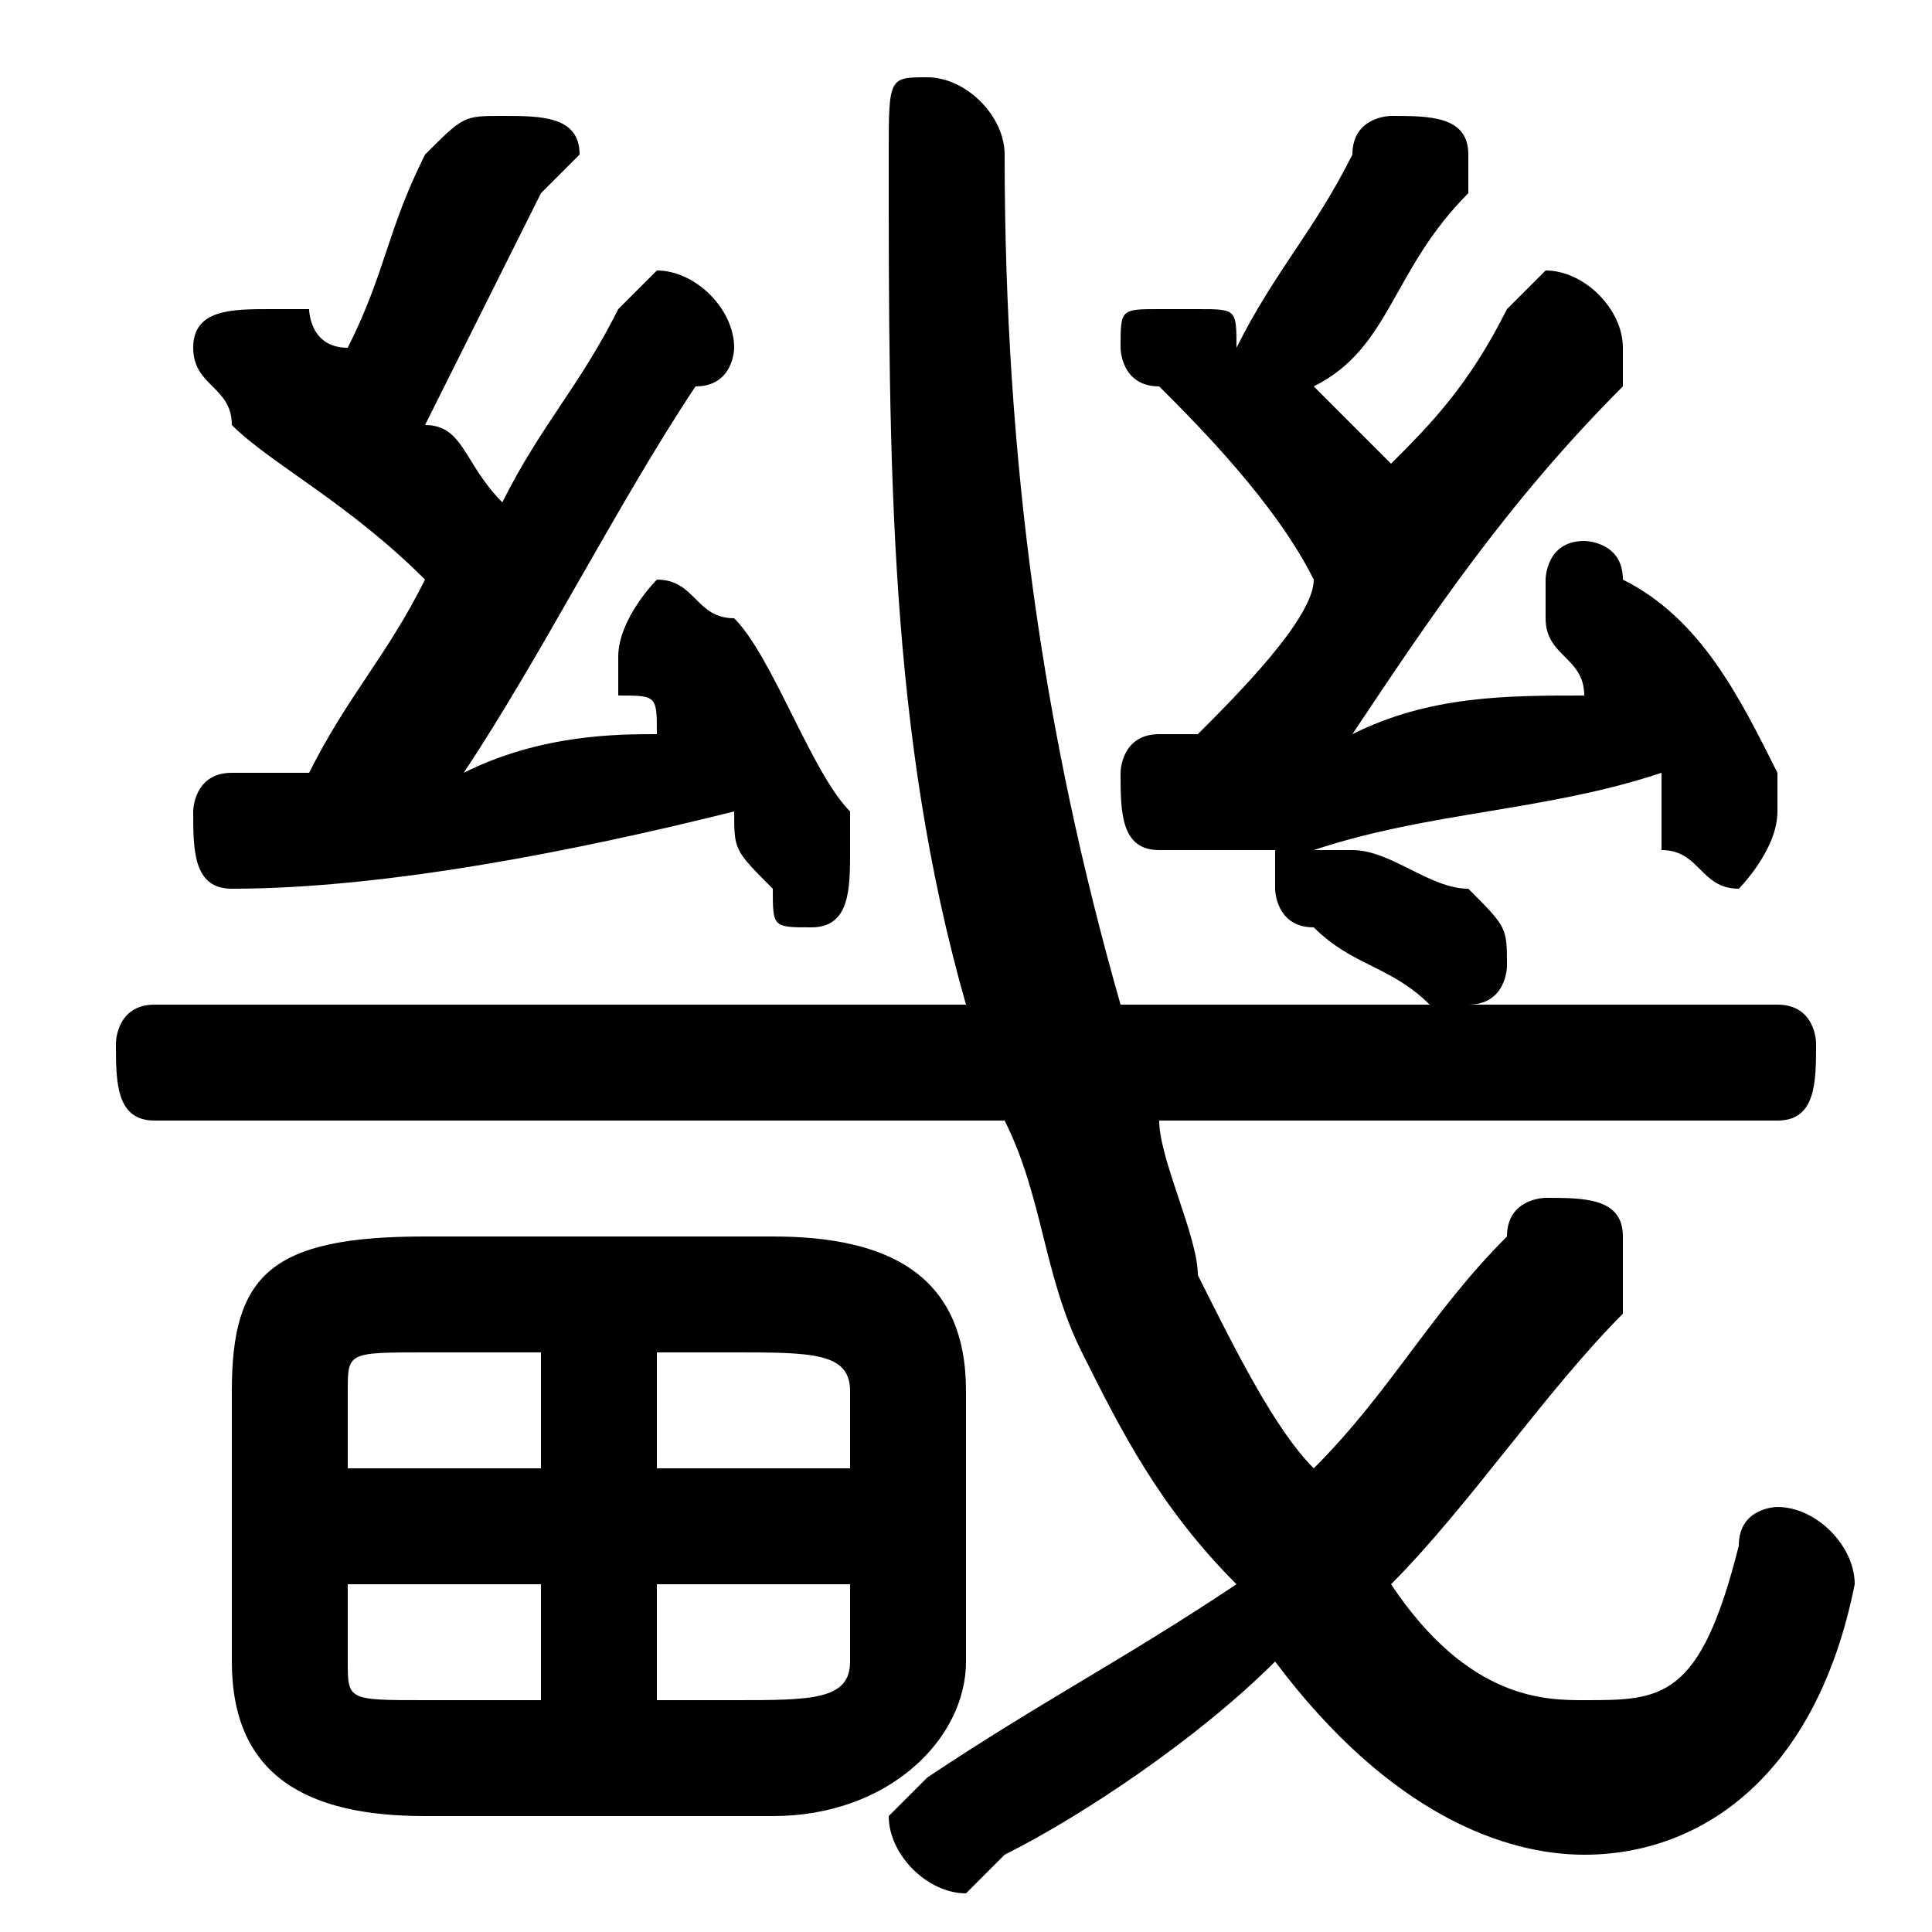 <svg xmlns="http://www.w3.org/2000/svg" viewBox="0 -44.0 50.0 50.0">
    <rect x="0" y="-44.0" width="50.0" height="50.0" fill="#808080" stroke="none"/>
    <g transform="scale(1, -1)">
        <!-- ボディの枠 -->
        <rect x="0" y="-6.0" width="50.0" height="50.0"
            stroke="white" fill="white"/>
        <!-- グリフ座標系の原点 -->
        <circle cx="0" cy="0" r="5" fill="white"/>
        <!-- グリフのアウトライン -->
        <g style="fill:black;stroke:#000000;stroke-width:0;stroke-linecap:round;stroke-linejoin:round;">
        <path d="M 29.0 18.0 C 27.0 25.0 26.0 32.0 26.0 40.0 C 26.0 41.0 25.0 42.0 24.0 42.0 C 23.0 42.0 23.0 42.0 23.0 40.0 C 23.0 32.0 23.0 25.0 25.0 18.0 L 4.0 18.0 C 3.0 18.0 3.0 17.0 3.0 17.0 C 3.0 16.0 3.0 15.0 4.0 15.0 L 26.0 15.0 C 27.0 13.0 27.0 11.0 28.0 9.0 C 29.0 7.0 30.0 5.0 32.0 3.0 C 29.0 1.0 27.0 -0.0 24.0 -2.0 C 24.0 -2.0 23.0 -3.0 23.0 -3.0 C 23.0 -4.0 24.0 -5.0 25.0 -5.0 C 25.0 -5.0 25.0 -5.0 26.0 -4.0 C 28.0 -3.0 31.0 -1.0 33.0 1.0 C 36.0 -3.0 39.0 -4.0 41.0 -4.0 C 44.0 -4.0 47.0 -2.0 48.0 3.0 C 48.0 4.0 47.0 5.0 46.0 5.0 C 46.0 5.0 45.0 5.0 45.0 4.0 C 44.0 0.0 43.0 -0.0 41.0 -0.0 C 40.0 -0.0 38.0 0.0 36.0 3.0 C 38.0 5.0 40.0 8.0 42.0 10.0 C 42.0 11.0 42.0 11.0 42.0 12.0 C 42.0 13.0 41.0 13.0 40.0 13.0 C 40.0 13.0 39.0 13.0 39.0 12.0 C 37.0 10.0 36.0 8.0 34.0 6.0 C 33.0 7.0 32.0 9.0 31.0 11.0 C 31.0 12.0 30.0 14.0 30.0 15.0 L 46.0 15.0 C 47.0 15.0 47.0 16.0 47.0 17.0 C 47.0 17.0 47.0 18.0 46.0 18.0 L 38.0 18.0 C 39.0 18.0 39.0 19.0 39.0 19.0 C 39.0 20.0 39.0 20.0 38.0 21.0 C 37.0 21.0 36.0 22.0 35.0 22.0 C 35.0 22.0 35.0 22.0 34.0 22.0 C 37.0 23.0 40.0 23.0 43.0 24.0 C 43.0 23.0 43.0 23.0 43.0 22.0 C 44.0 22.0 44.0 21.0 45.0 21.0 C 45.0 21.0 46.0 22.0 46.0 23.0 C 46.0 23.0 46.0 24.0 46.0 24.0 C 45.0 26.0 44.0 28.0 42.0 29.0 C 42.0 30.0 41.0 30.0 41.0 30.0 C 40.0 30.0 40.0 29.0 40.0 29.0 C 40.0 28.0 40.0 28.0 40.0 28.0 C 40.0 27.0 41.0 27.0 41.0 26.0 C 39.0 26.0 37.0 26.0 35.0 25.0 C 37.0 28.0 39.0 31.0 42.0 34.0 C 42.0 34.0 42.0 35.0 42.0 35.0 C 42.0 36.0 41.0 37.0 40.0 37.0 C 40.0 37.0 39.0 36.0 39.0 36.0 C 38.0 34.0 37.0 33.0 36.0 32.0 C 36.0 32.0 35.0 33.0 34.0 34.0 C 36.0 35.0 36.0 37.0 38.0 39.0 C 38.0 39.0 38.0 40.0 38.0 40.0 C 38.0 41.0 37.0 41.0 36.0 41.0 C 36.0 41.0 35.0 41.0 35.0 40.0 C 34.0 38.0 33.0 37.0 32.0 35.0 C 32.0 36.0 32.0 36.0 31.0 36.0 C 31.0 36.0 30.0 36.0 30.0 36.0 C 29.0 36.0 29.0 36.0 29.0 35.0 C 29.0 35.0 29.0 34.0 30.0 34.0 C 31.0 33.0 33.0 31.0 34.0 29.0 C 34.0 28.0 32.0 26.0 31.0 25.0 C 31.0 25.0 31.0 25.0 30.0 25.0 C 29.0 25.0 29.0 24.0 29.0 24.0 C 29.0 23.0 29.0 22.0 30.0 22.0 C 31.0 22.0 32.0 22.0 33.0 22.0 C 33.0 22.0 33.0 22.0 33.0 21.0 C 33.0 21.0 33.0 20.0 34.0 20.0 C 35.0 19.0 36.0 19.0 37.0 18.0 C 37.0 18.0 37.0 18.0 37.0 18.0 Z M 13.0 31.0 C 12.0 32.0 12.0 33.0 11.0 33.0 C 12.0 35.0 13.0 37.0 14.0 39.0 C 14.0 39.0 15.0 40.0 15.0 40.0 C 15.0 41.0 14.0 41.0 13.0 41.0 C 12.0 41.0 12.0 41.0 11.0 40.0 C 10.0 38.0 10.0 37.0 9.0 35.0 C 8.0 35.0 8.0 36.0 8.0 36.0 C 8.0 36.0 7.0 36.0 7.0 36.0 C 6.0 36.0 5.0 36.0 5.0 35.0 C 5.0 34.0 6.0 34.0 6.0 33.0 C 7.0 32.0 9.0 31.0 11.0 29.0 C 10.0 27.0 9.0 26.0 8.0 24.0 C 7.0 24.0 7.0 24.0 6.0 24.0 C 5.0 24.0 5.0 23.0 5.0 23.0 C 5.0 22.0 5.0 21.0 6.0 21.0 C 10.0 21.0 15.0 22.0 19.0 23.0 C 19.0 22.0 19.0 22.0 20.0 21.0 C 20.0 20.0 20.0 20.0 21.0 20.0 C 22.0 20.0 22.0 21.0 22.0 22.0 C 22.0 22.0 22.0 22.0 22.0 23.0 C 21.0 24.0 20.0 27.0 19.0 28.0 C 18.0 28.0 18.0 29.0 17.0 29.0 C 17.0 29.0 16.0 28.0 16.0 27.0 C 16.0 27.0 16.0 27.0 16.0 26.0 C 17.0 26.0 17.0 26.0 17.0 25.0 C 16.0 25.0 14.0 25.0 12.0 24.0 C 14.0 27.0 16.0 31.0 18.0 34.0 C 19.0 34.0 19.0 35.0 19.0 35.0 C 19.0 36.0 18.0 37.0 17.0 37.0 C 17.0 37.0 16.0 36.0 16.0 36.0 C 15.0 34.0 14.0 33.0 13.0 31.0 Z M 20.0 -3.0 C 23.0 -3.0 25.0 -1.0 25.0 1.0 L 25.0 8.0 C 25.0 11.0 23.0 12.0 20.0 12.0 L 11.0 12.0 C 7.0 12.0 6.0 11.0 6.0 8.0 L 6.0 1.0 C 6.0 -2.0 8.0 -3.0 11.0 -3.0 Z M 17.0 3.0 L 22.0 3.0 L 22.0 1.0 C 22.0 0.0 21.0 -0.0 19.0 -0.0 L 17.0 -0.0 Z M 14.0 3.0 L 14.0 -0.0 L 11.0 -0.0 C 9.0 -0.0 9.0 0.0 9.0 1.0 L 9.0 3.0 Z M 17.0 9.0 L 19.0 9.0 C 21.0 9.0 22.0 9.0 22.0 8.0 L 22.0 6.0 L 17.0 6.0 Z M 14.0 9.0 L 14.0 6.0 L 9.0 6.0 L 9.0 8.0 C 9.0 9.0 9.0 9.0 11.0 9.0 Z"/>
    </g>
    </g>
</svg>

